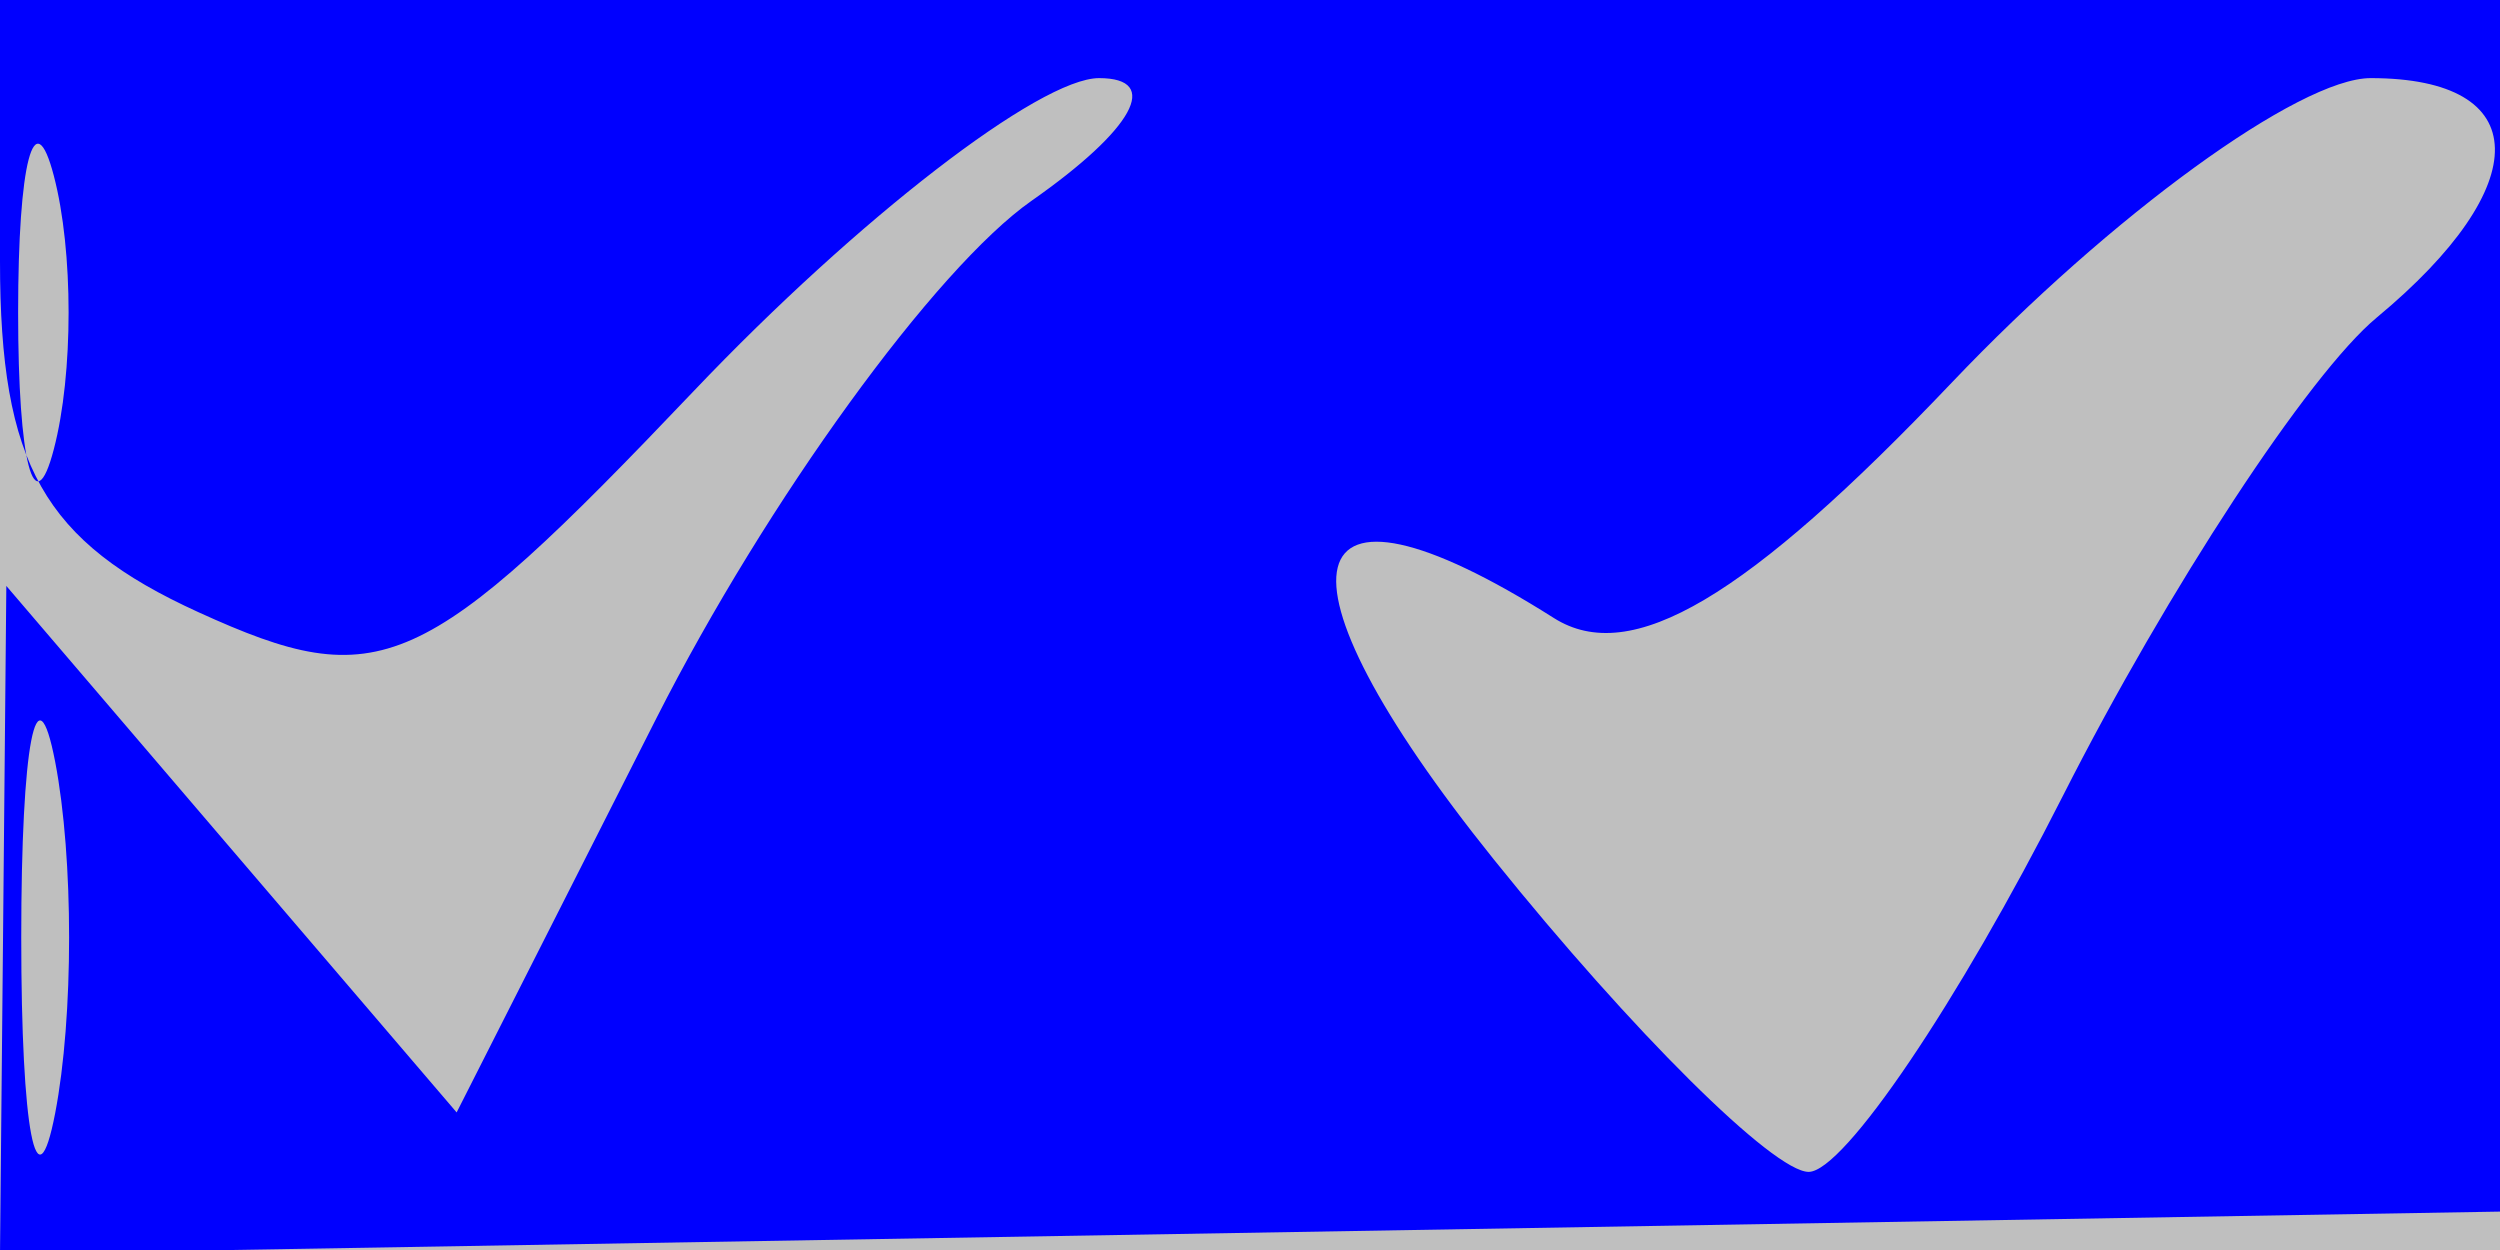 <svg xmlns="http://www.w3.org/2000/svg" width="32" height="16" viewBox="0 0 32 16" version="1.1">
	<rect x="0" y="0" width="100%" height="100%" fill="#bfbfbf" />
	<path d="M 0 3.339 C 0 5.946, 0.558 6.933, 2.542 7.837 C 4.863 8.895, 5.415 8.648, 8.887 4.998 C 10.979 2.799, 13.310 1, 14.068 1 C 14.871 1, 14.511 1.655, 13.204 2.570 C 11.972 3.433, 9.812 6.412, 8.404 9.189 L 5.845 14.239 2.963 10.870 L 0.081 7.500 0.041 11.775 L 0 16.050 16.250 15.775 L 32.500 15.500 32.717 7.750 L 32.934 -0 16.467 -0 L 0 0 0 3.339 M 0.232 4 C 0.232 5.925, 0.438 6.713, 0.689 5.750 C 0.941 4.787, 0.941 3.212, 0.689 2.250 C 0.438 1.288, 0.232 2.075, 0.232 4 M 24.985 4.895 C 22.354 7.661, 20.876 8.535, 19.890 7.911 C 16.517 5.775, 16.140 7.291, 19.120 11 C 20.888 13.200, 22.702 15, 23.151 15 C 23.599 15, 25.064 12.834, 26.405 10.187 C 27.747 7.540, 29.554 4.785, 30.422 4.065 C 32.469 2.366, 32.434 1, 30.345 1 C 29.435 1, 27.023 2.753, 24.985 4.895 M 0.272 12 C 0.272 14.475, 0.467 15.488, 0.706 14.250 C 0.944 13.012, 0.944 10.988, 0.706 9.750 C 0.467 8.512, 0.272 9.525, 0.272 12" stroke="none" fill="blue" fill-rule="evenodd"/>
</svg>